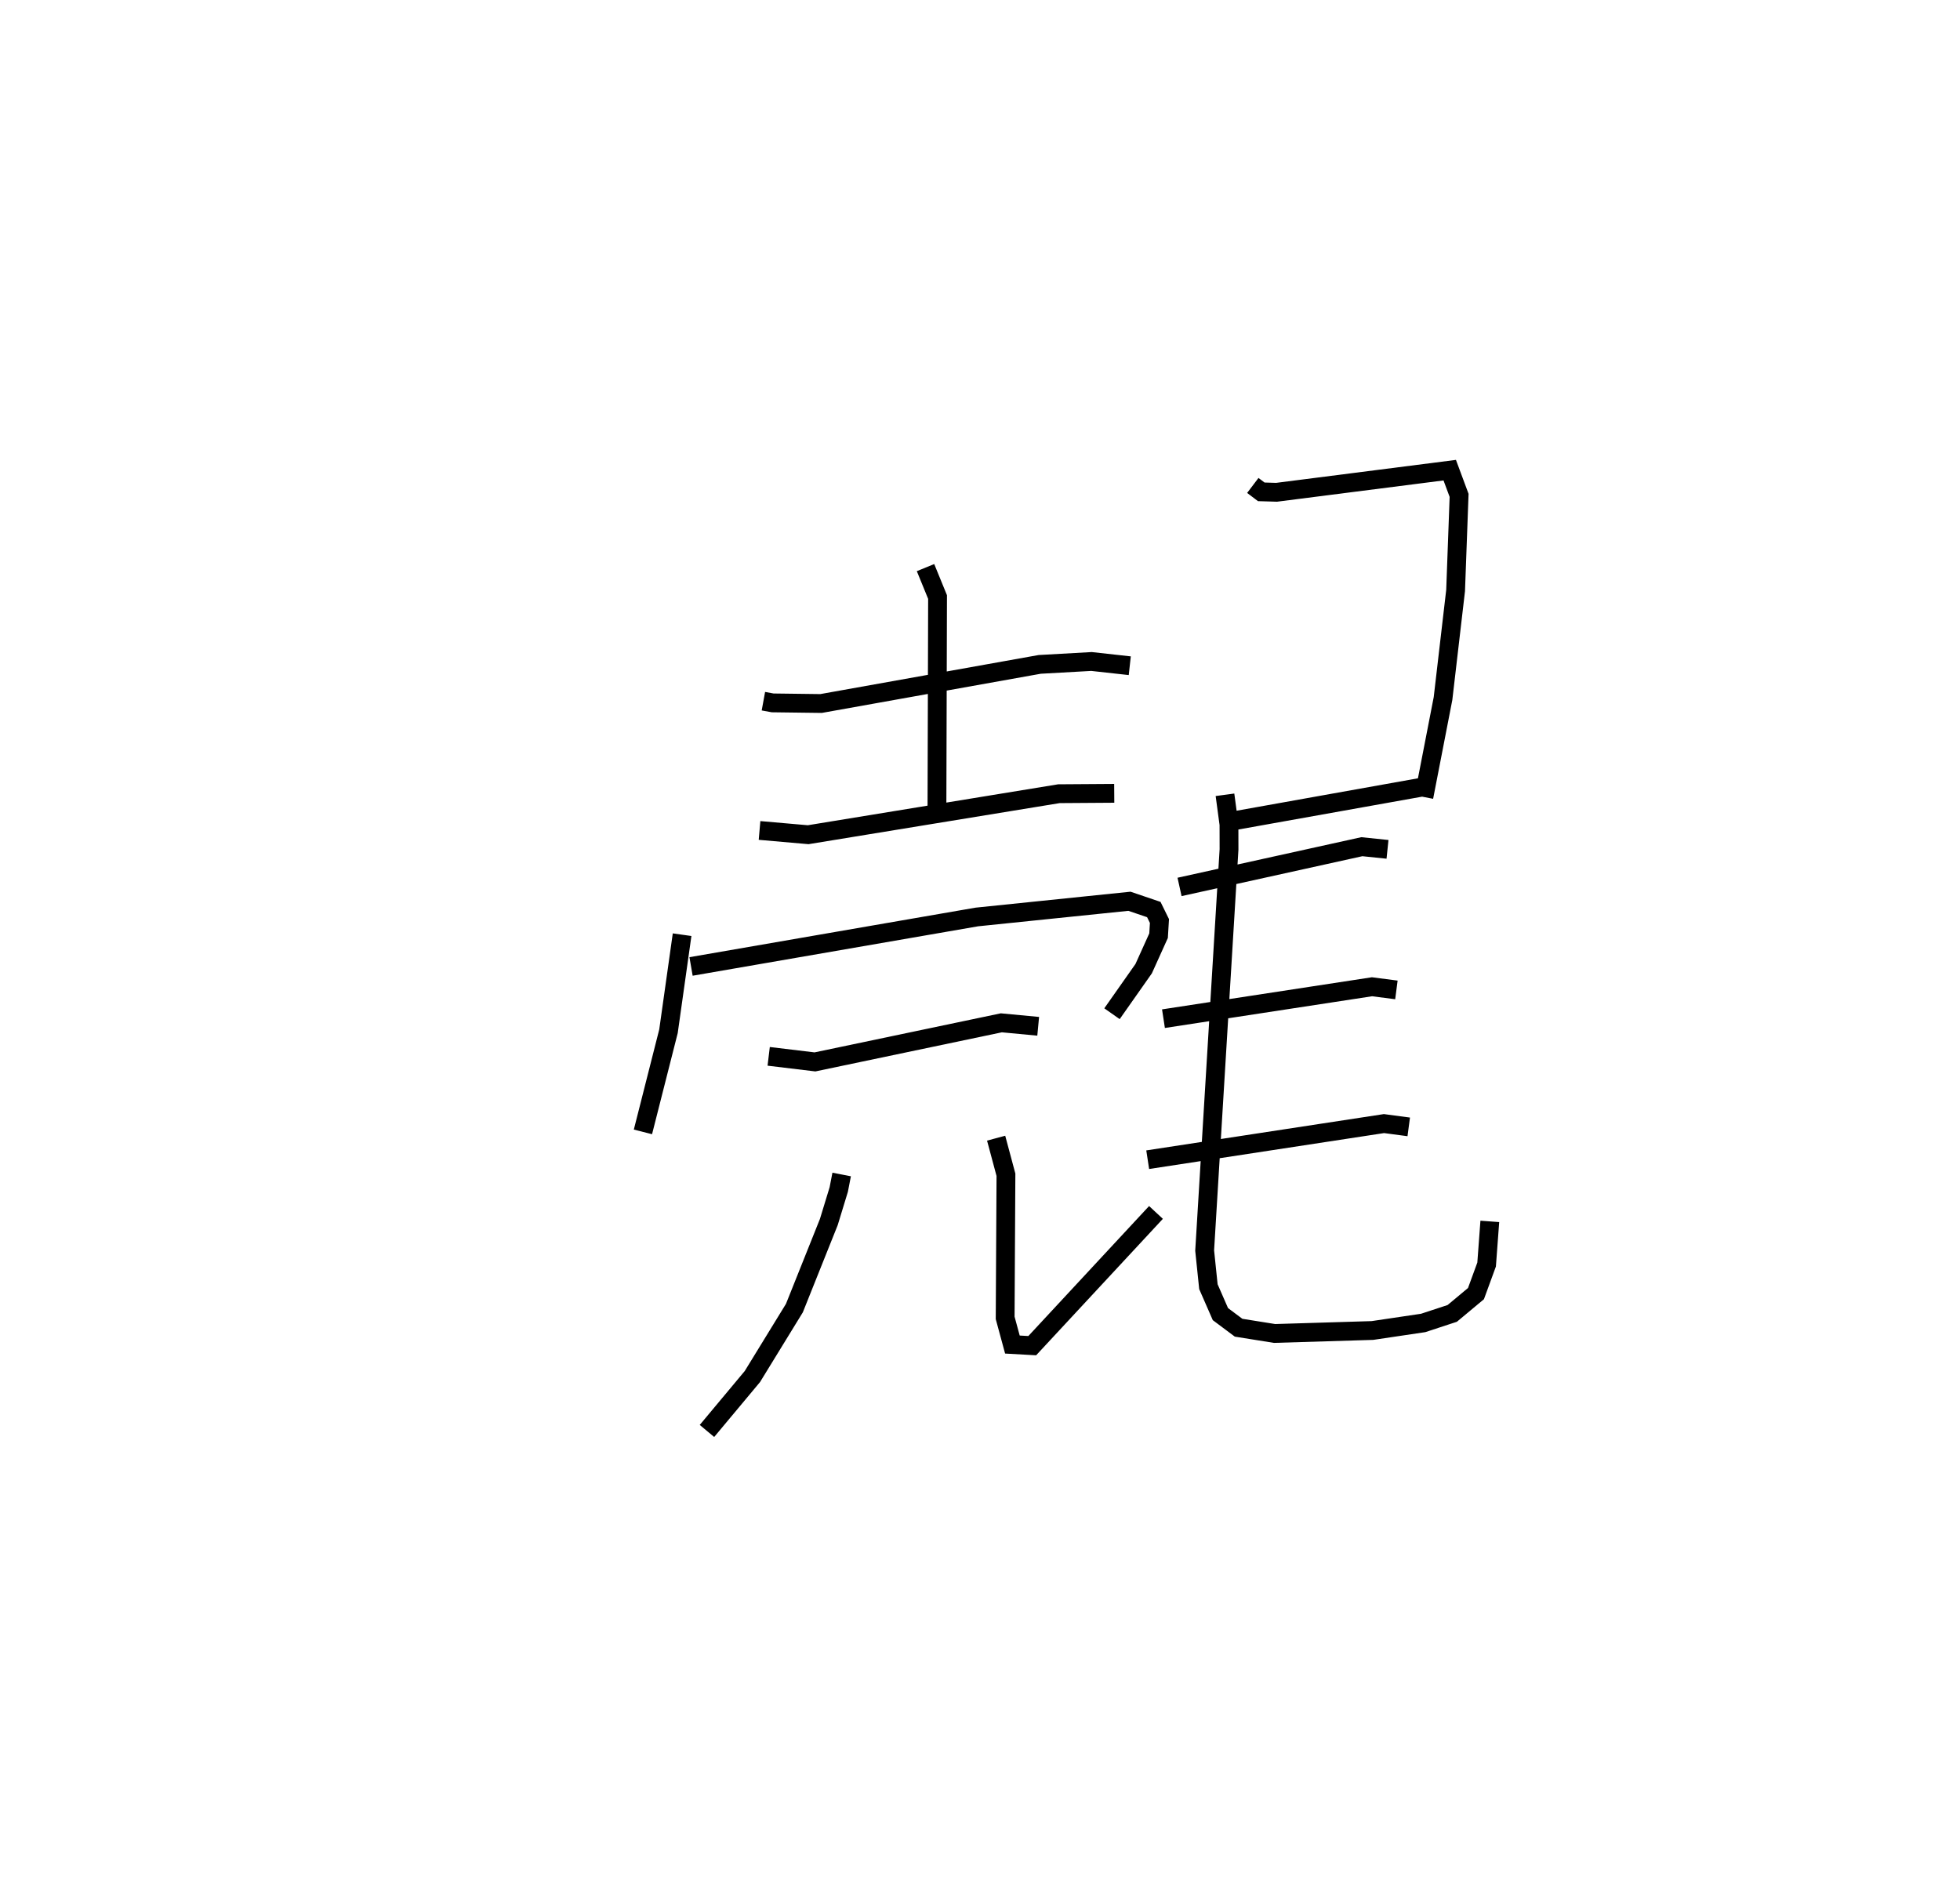 <?xml version="1.0" encoding="utf-8" ?>
<svg baseProfile="full" height="101.084" version="1.1" width="104.201" xmlns="http://www.w3.org/2000/svg" xmlns:ev="http://www.w3.org/2001/xml-events" xmlns:xlink="http://www.w3.org/1999/xlink"><defs /><rect fill="white" height="101.084" width="104.201" x="0" y="0" /><path d="M25,26.094 m0.0,0.0 m15.585,11.188 l0.492,0.09 2.573,0.033 l11.623,-2.08 2.756,-0.154 l2.034,0.225 m-10.859,-5.217 l0.64,1.565 -0.032,11.156 m-9.432,1.255 l2.586,0.226 13.33,-2.18 l2.941,-0.02 m-22.974,7.516 l-0.724,5.135 -1.358,5.35 m2.558,-8.796 l15.195,-2.631 8.112,-0.835 l1.295,0.44 0.3,0.611 l-0.047,0.779 -0.792,1.753 l-1.684,2.396 m-18.252,2.266 l2.46,0.296 9.909,-2.078 l1.959,0.185 m-10.448,7.879 l-0.155,0.8 -0.528,1.728 l-1.83,4.576 -2.234,3.64 l-2.414,2.892 m15.373,-15.567 l0.522,1.946 -0.042,7.609 l0.385,1.418 1.055,0.059 l6.578,-7.083 m5.148,-38.654 l0.449,0.34 0.814,0.024 l9.206,-1.176 0.498,1.34 l-0.186,5.059 -0.669,5.743 l-1.017,5.236 m-10.027,1.25 l9.914,-1.773 m-10.462,0.405 l0.212,1.576 0.003,1.33 l-1.295,21.326 0.199,1.921 l0.638,1.459 0.967,0.723 l1.913,0.306 5.201,-0.158 l2.699,-0.401 1.545,-0.508 l1.262,-1.052 0.566,-1.547 l0.17,-2.293 m-16.495,-17.783 l9.691,-2.139 1.365,0.141 m-11.911,9.003 l11.087,-1.697 1.297,0.168 m-13.222,9.027 l12.562,-1.92 1.316,0.175 " fill="none" stroke="black" stroke-width="1" /></svg>